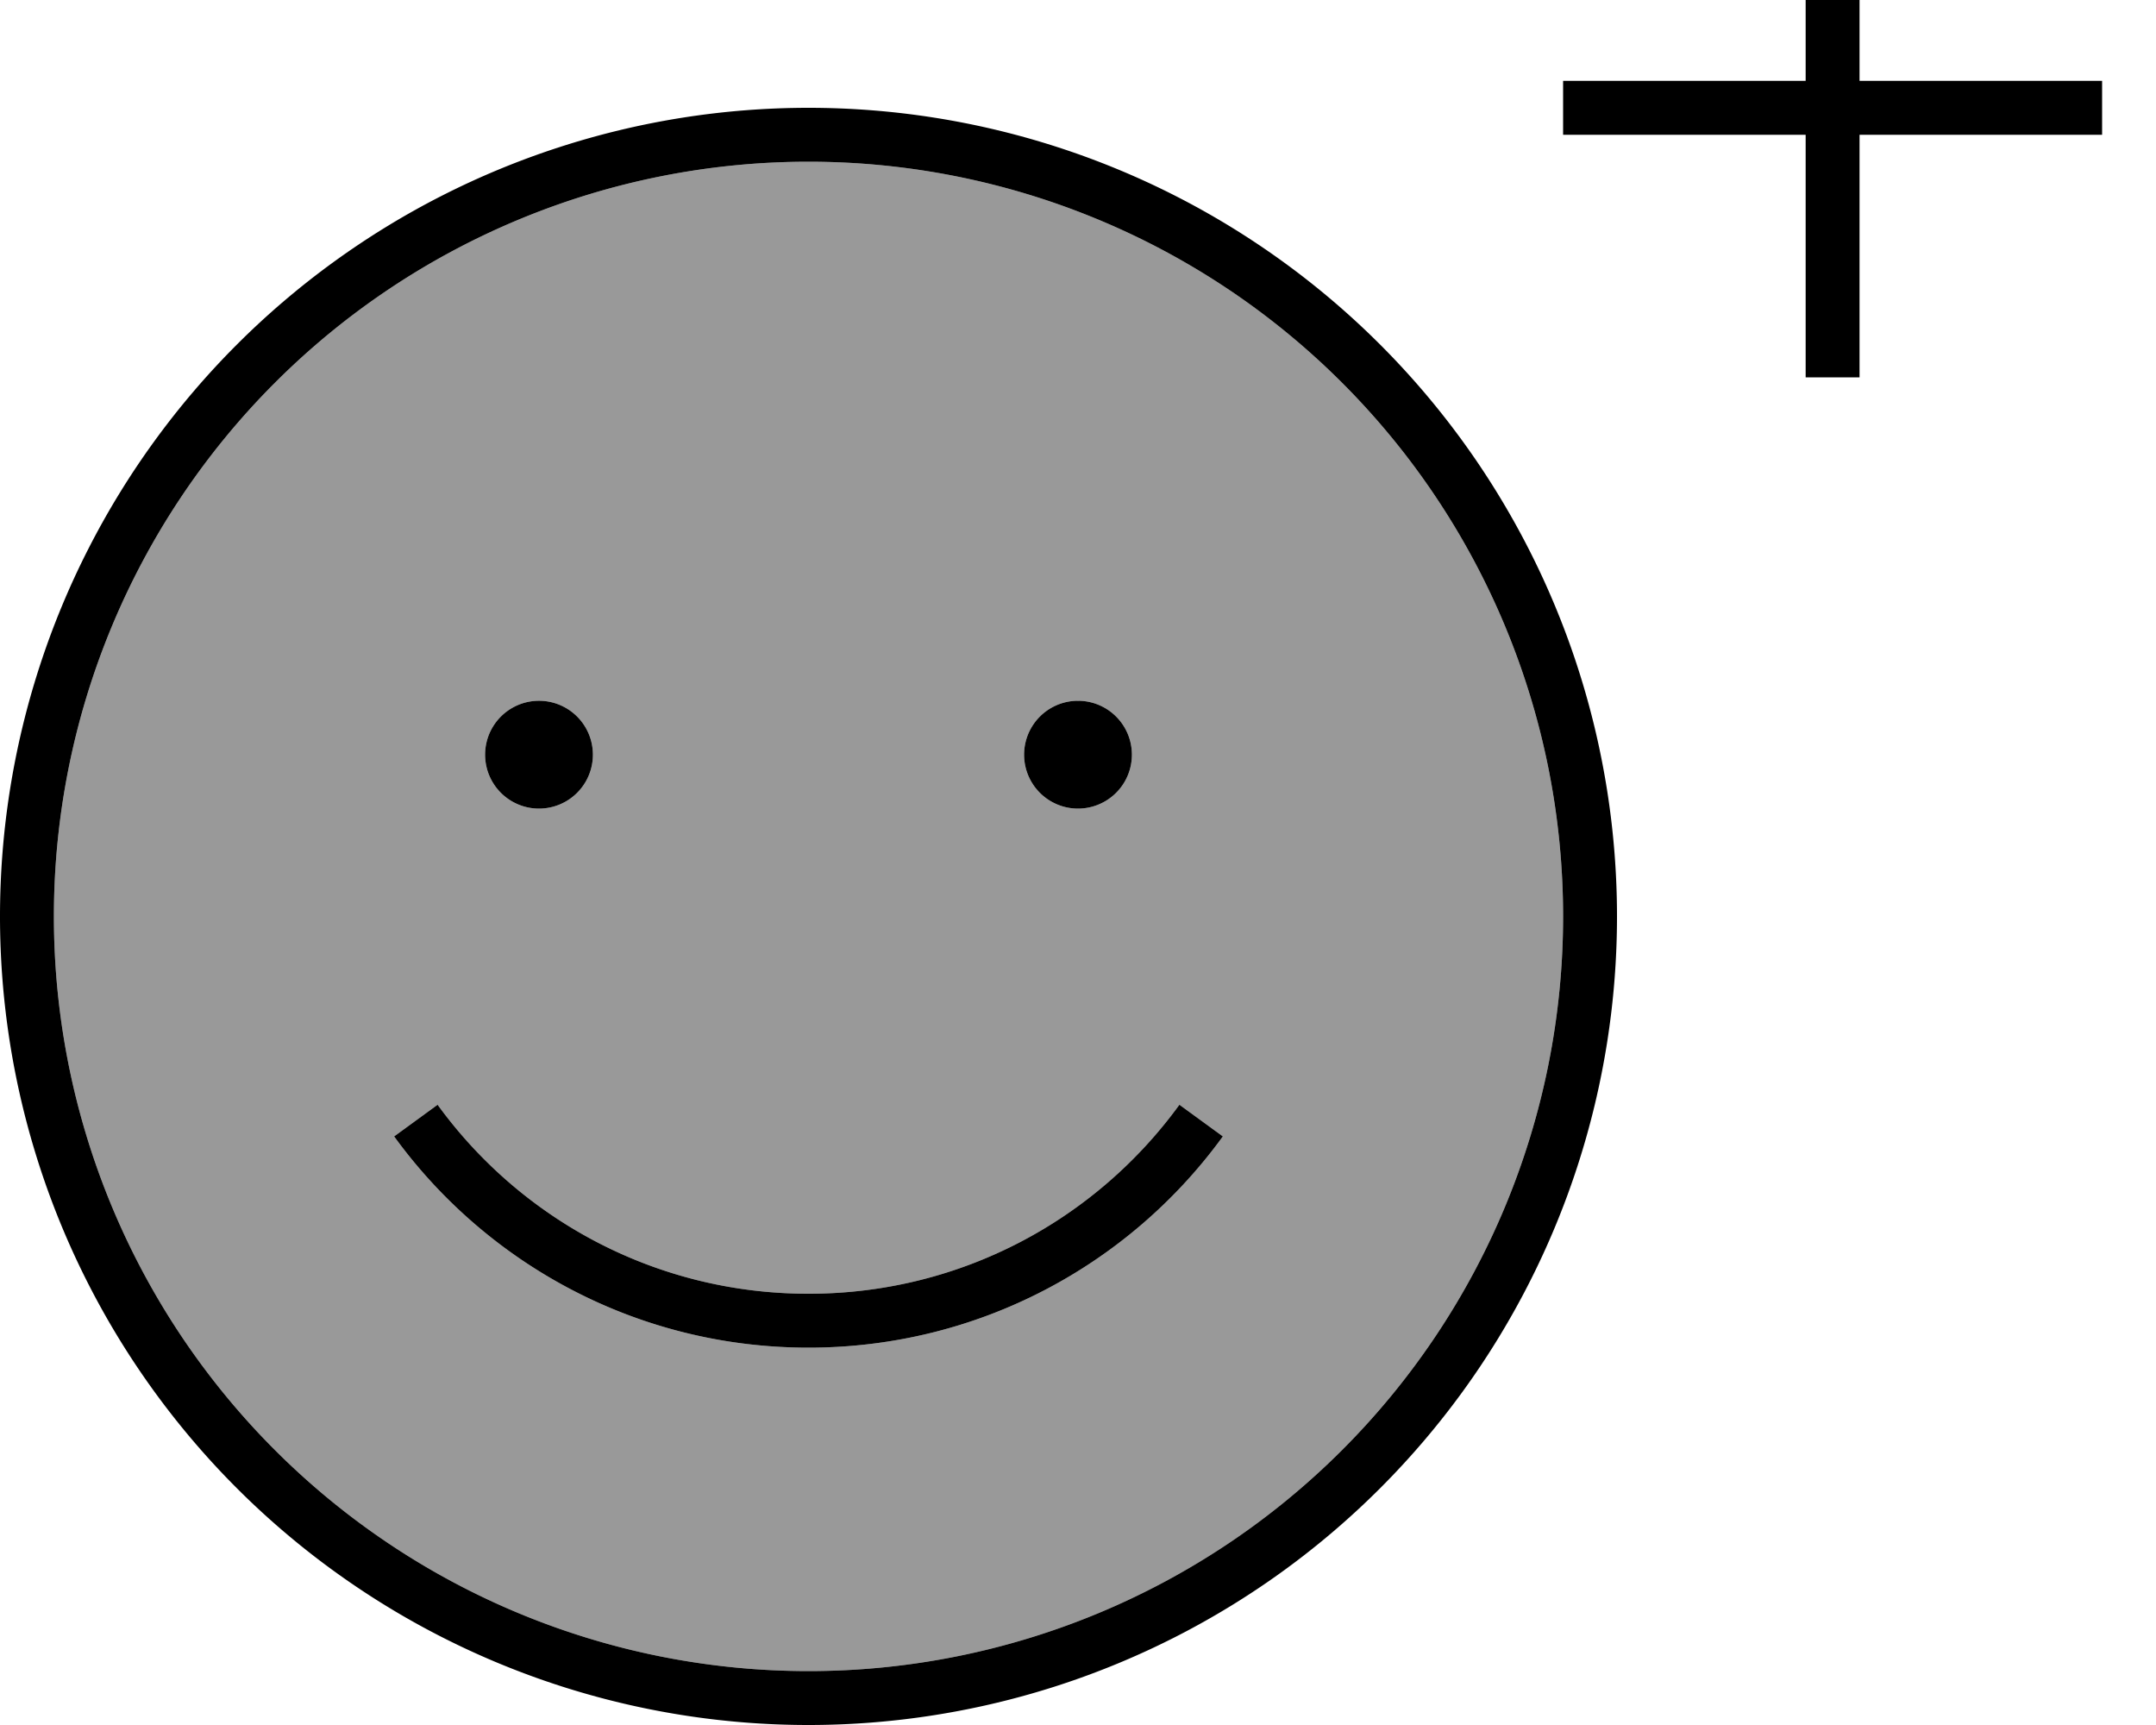 <svg fill="currentColor" xmlns="http://www.w3.org/2000/svg" viewBox="0 0 640 512"><!--! Font Awesome Pro 7.1.0 by @fontawesome - https://fontawesome.com License - https://fontawesome.com/license (Commercial License) Copyright 2025 Fonticons, Inc. --><path opacity=".4" fill="currentColor" d="M16 272a224 224 0 1 0 448 0 224 224 0 1 0 -448 0zm101 65.3l12.9-9.4c24.7 34 64.8 56.1 110.1 56.1s85.4-22.1 110.1-56.1l12.9 9.4c-27.6 38-72.4 62.7-123 62.7s-95.4-24.7-123-62.7zM176 224a16 16 0 1 1 -32 0 16 16 0 1 1 32 0zm160 0a16 16 0 1 1 -32 0 16 16 0 1 1 32 0z"/><path fill="currentColor" d="M552-40l0-8-16 0 0 72-72 0 0 16 72 0 0 72 16 0 0-72 72 0 0-16-72 0 0-64zM240 48a224 224 0 1 1 0 448 224 224 0 1 1 0-448zm0 464a240 240 0 1 0 0-480 240 240 0 1 0 0 480zm0-128c-45.3 0-85.4-22.1-110.1-56.1L117 337.3c27.6 38 72.4 62.7 123 62.7s95.4-24.7 123-62.7l-12.9-9.4C325.4 361.9 285.3 384 240 384zM176 224a16 16 0 1 0 -32 0 16 16 0 1 0 32 0zm144 16a16 16 0 1 0 0-32 16 16 0 1 0 0 32z"/></svg>